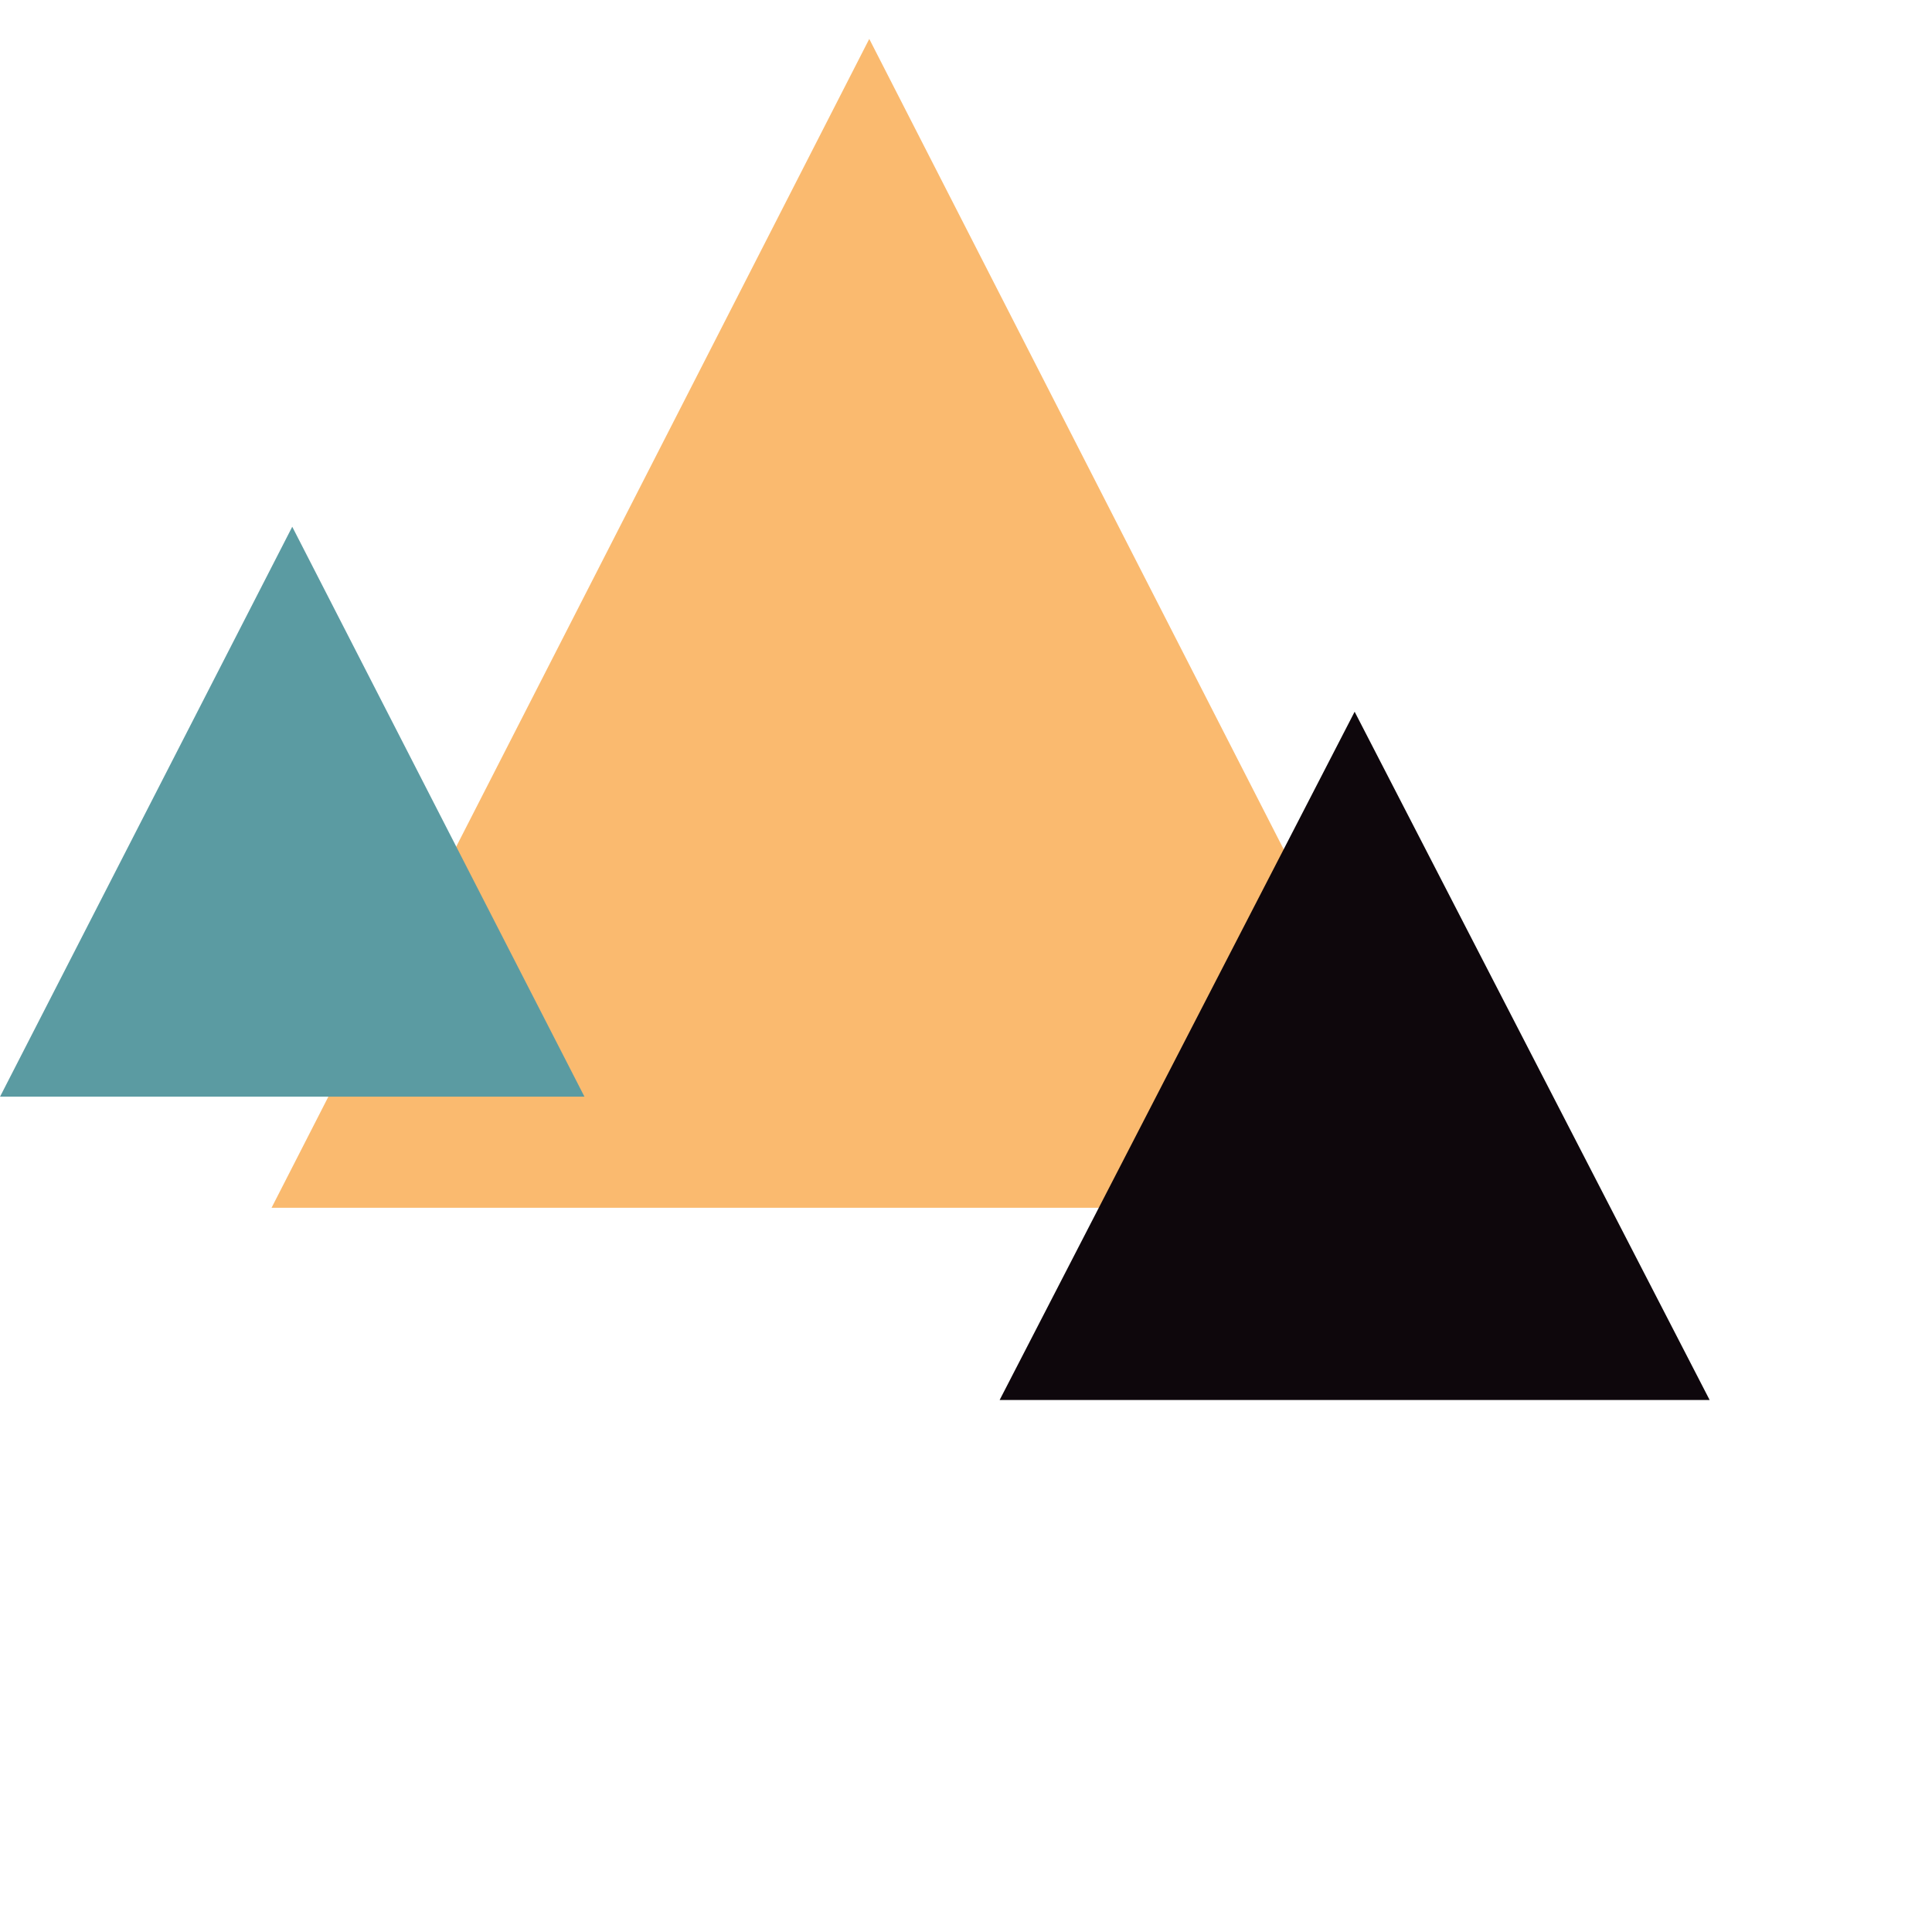 <svg width="400" height="400" xmlns="http://www.w3.org/2000/svg">
  <g>
    <path d="m56.224,250.055l123.748,-241.997l123.748,241.997l-247.497,0z" fill="#faba6f"/>
    <path d="m0.008,227.055l60.499,-117.998l60.499,117.998l-120.998,0z" fill="#5b9ba2"/>
    <path d="m206.965,289.854l73.499,-142.498l73.499,142.498l-146.998,0z" fill="#0e070c"/>
  </g>
</svg>
